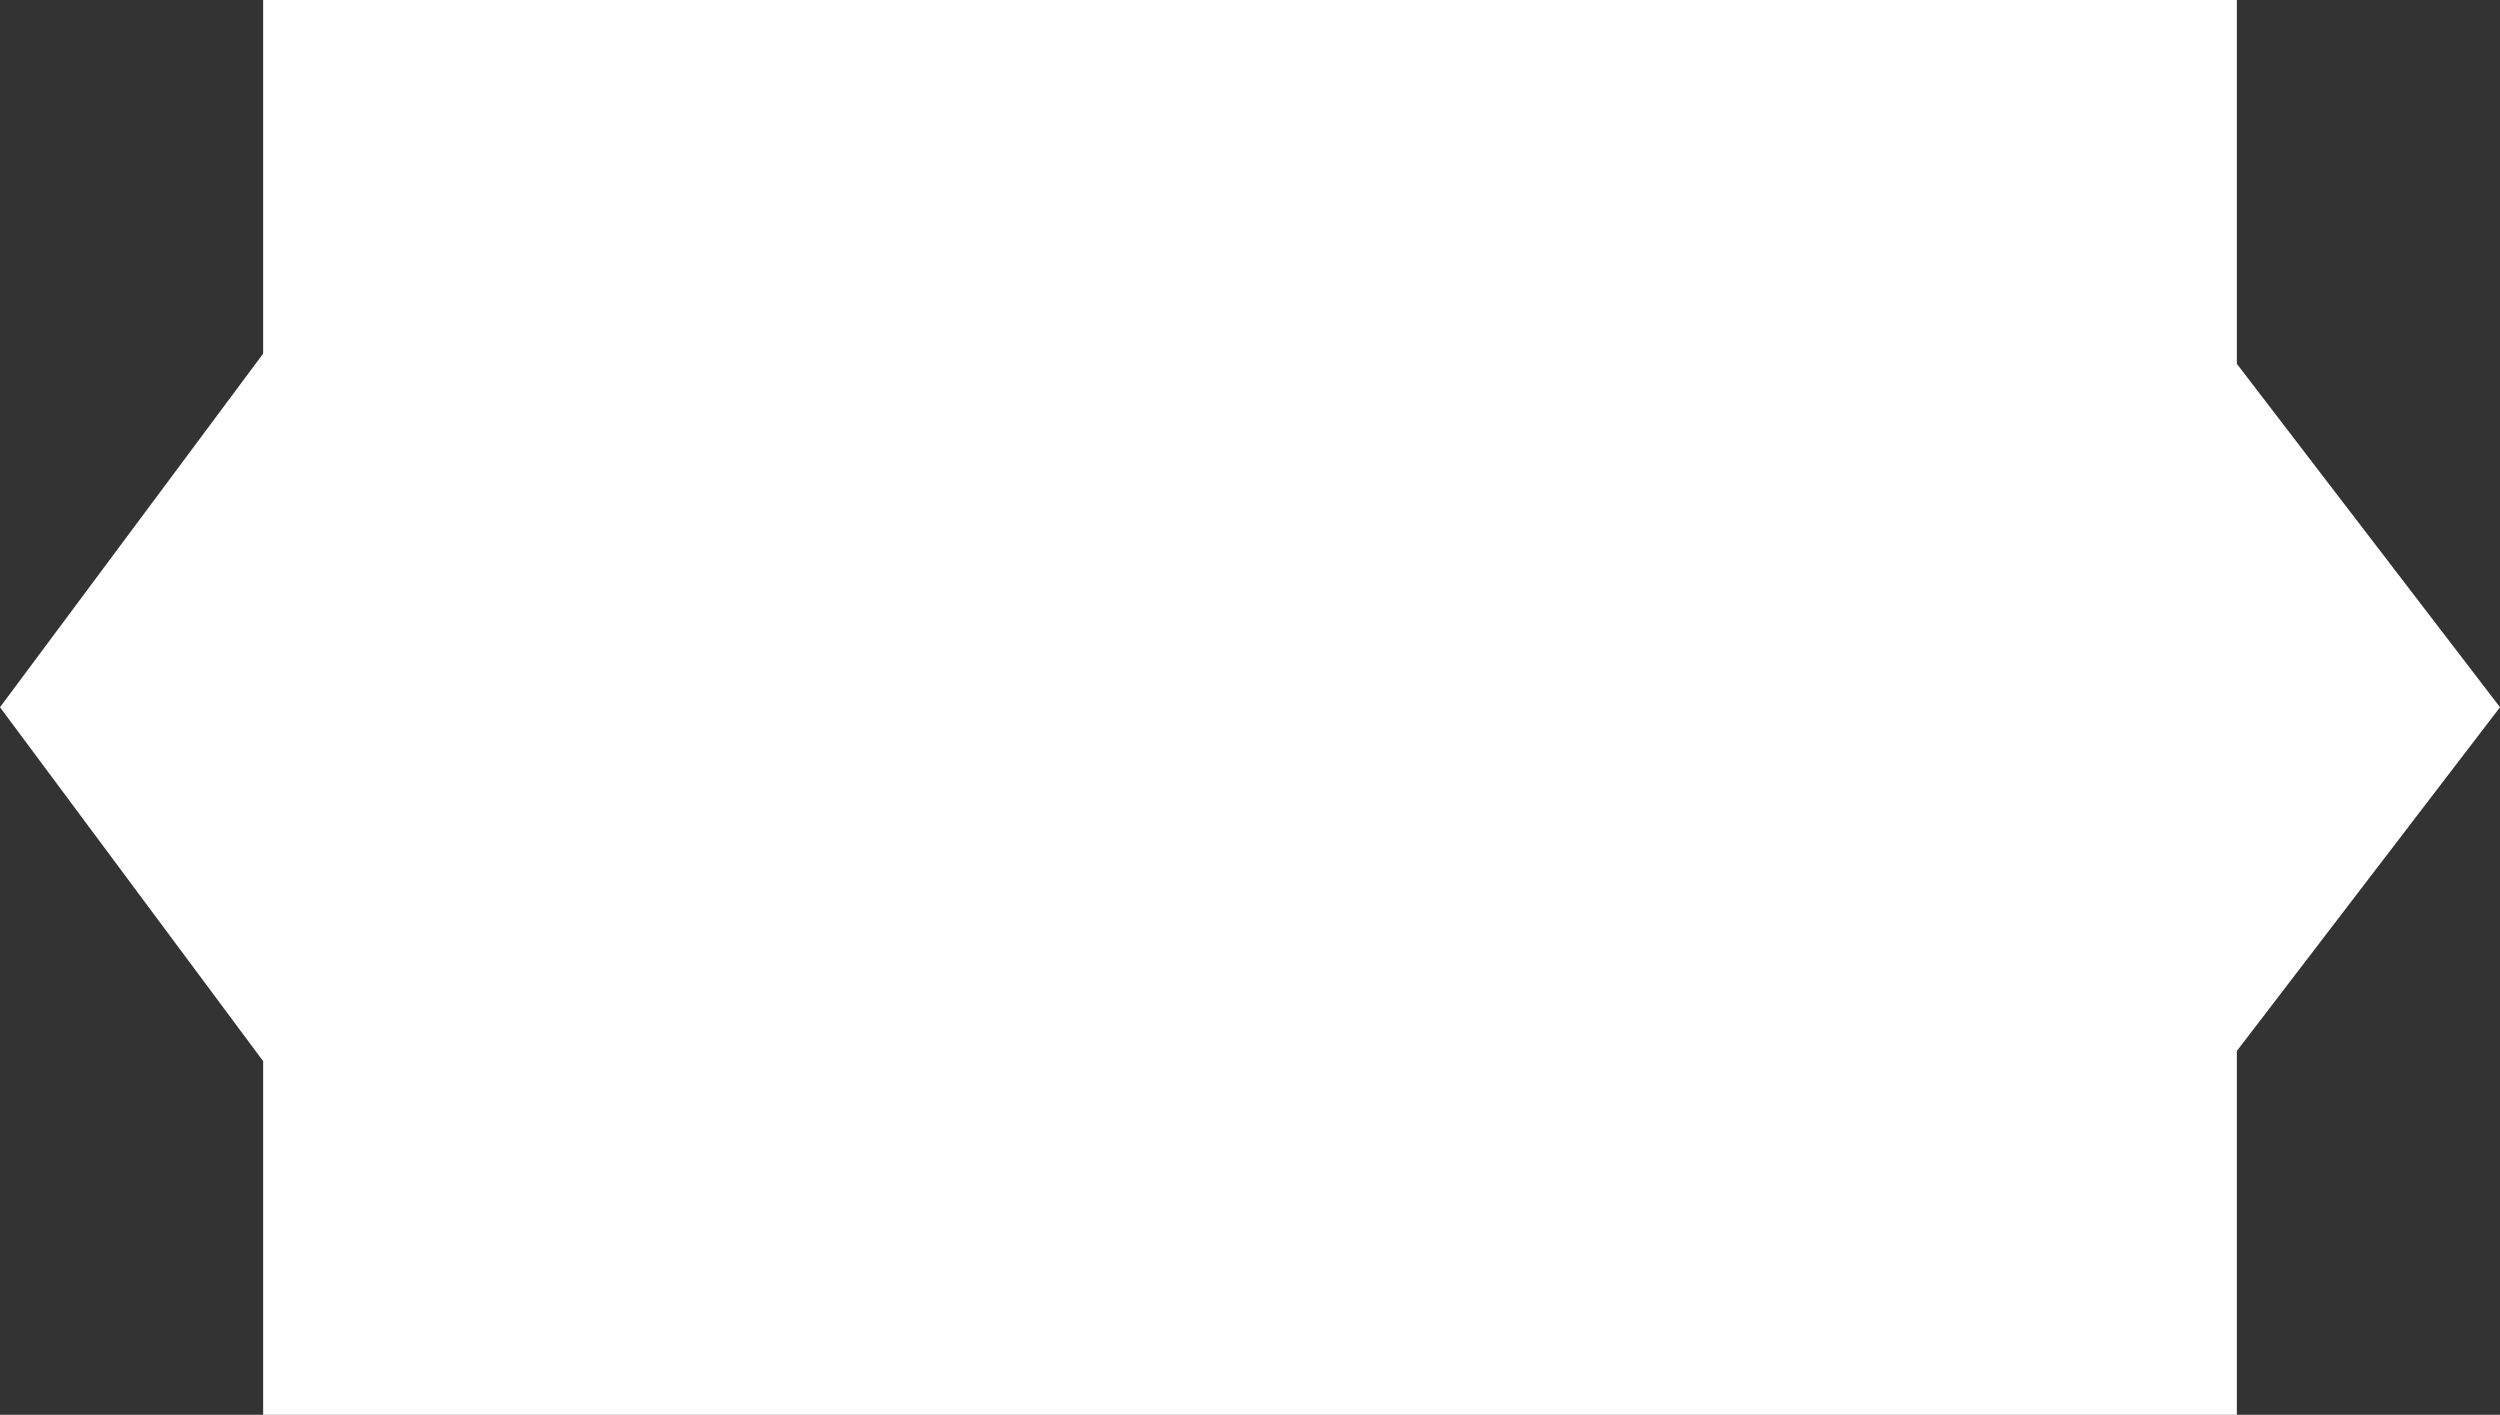 <svg xmlns="http://www.w3.org/2000/svg" viewBox="0 0 76 43.01"><rect x="0" y="0" width="76" height="43.01" fill="#333333" stroke="none"/><defs><style>.cls-1{fill:#fff;}</style></defs><g id="Layer_2" data-name="Layer 2"><g id="timeline_view"><g id="timeline_view-2" data-name="timeline_view"><polygon class="cls-1" points="76 21.5 68 11.06 68 0 8 0 8 10.75 0 21.5 8 32.26 8 43.01 68 43.01 68 31.95 76 21.5"/></g></g></g></svg>